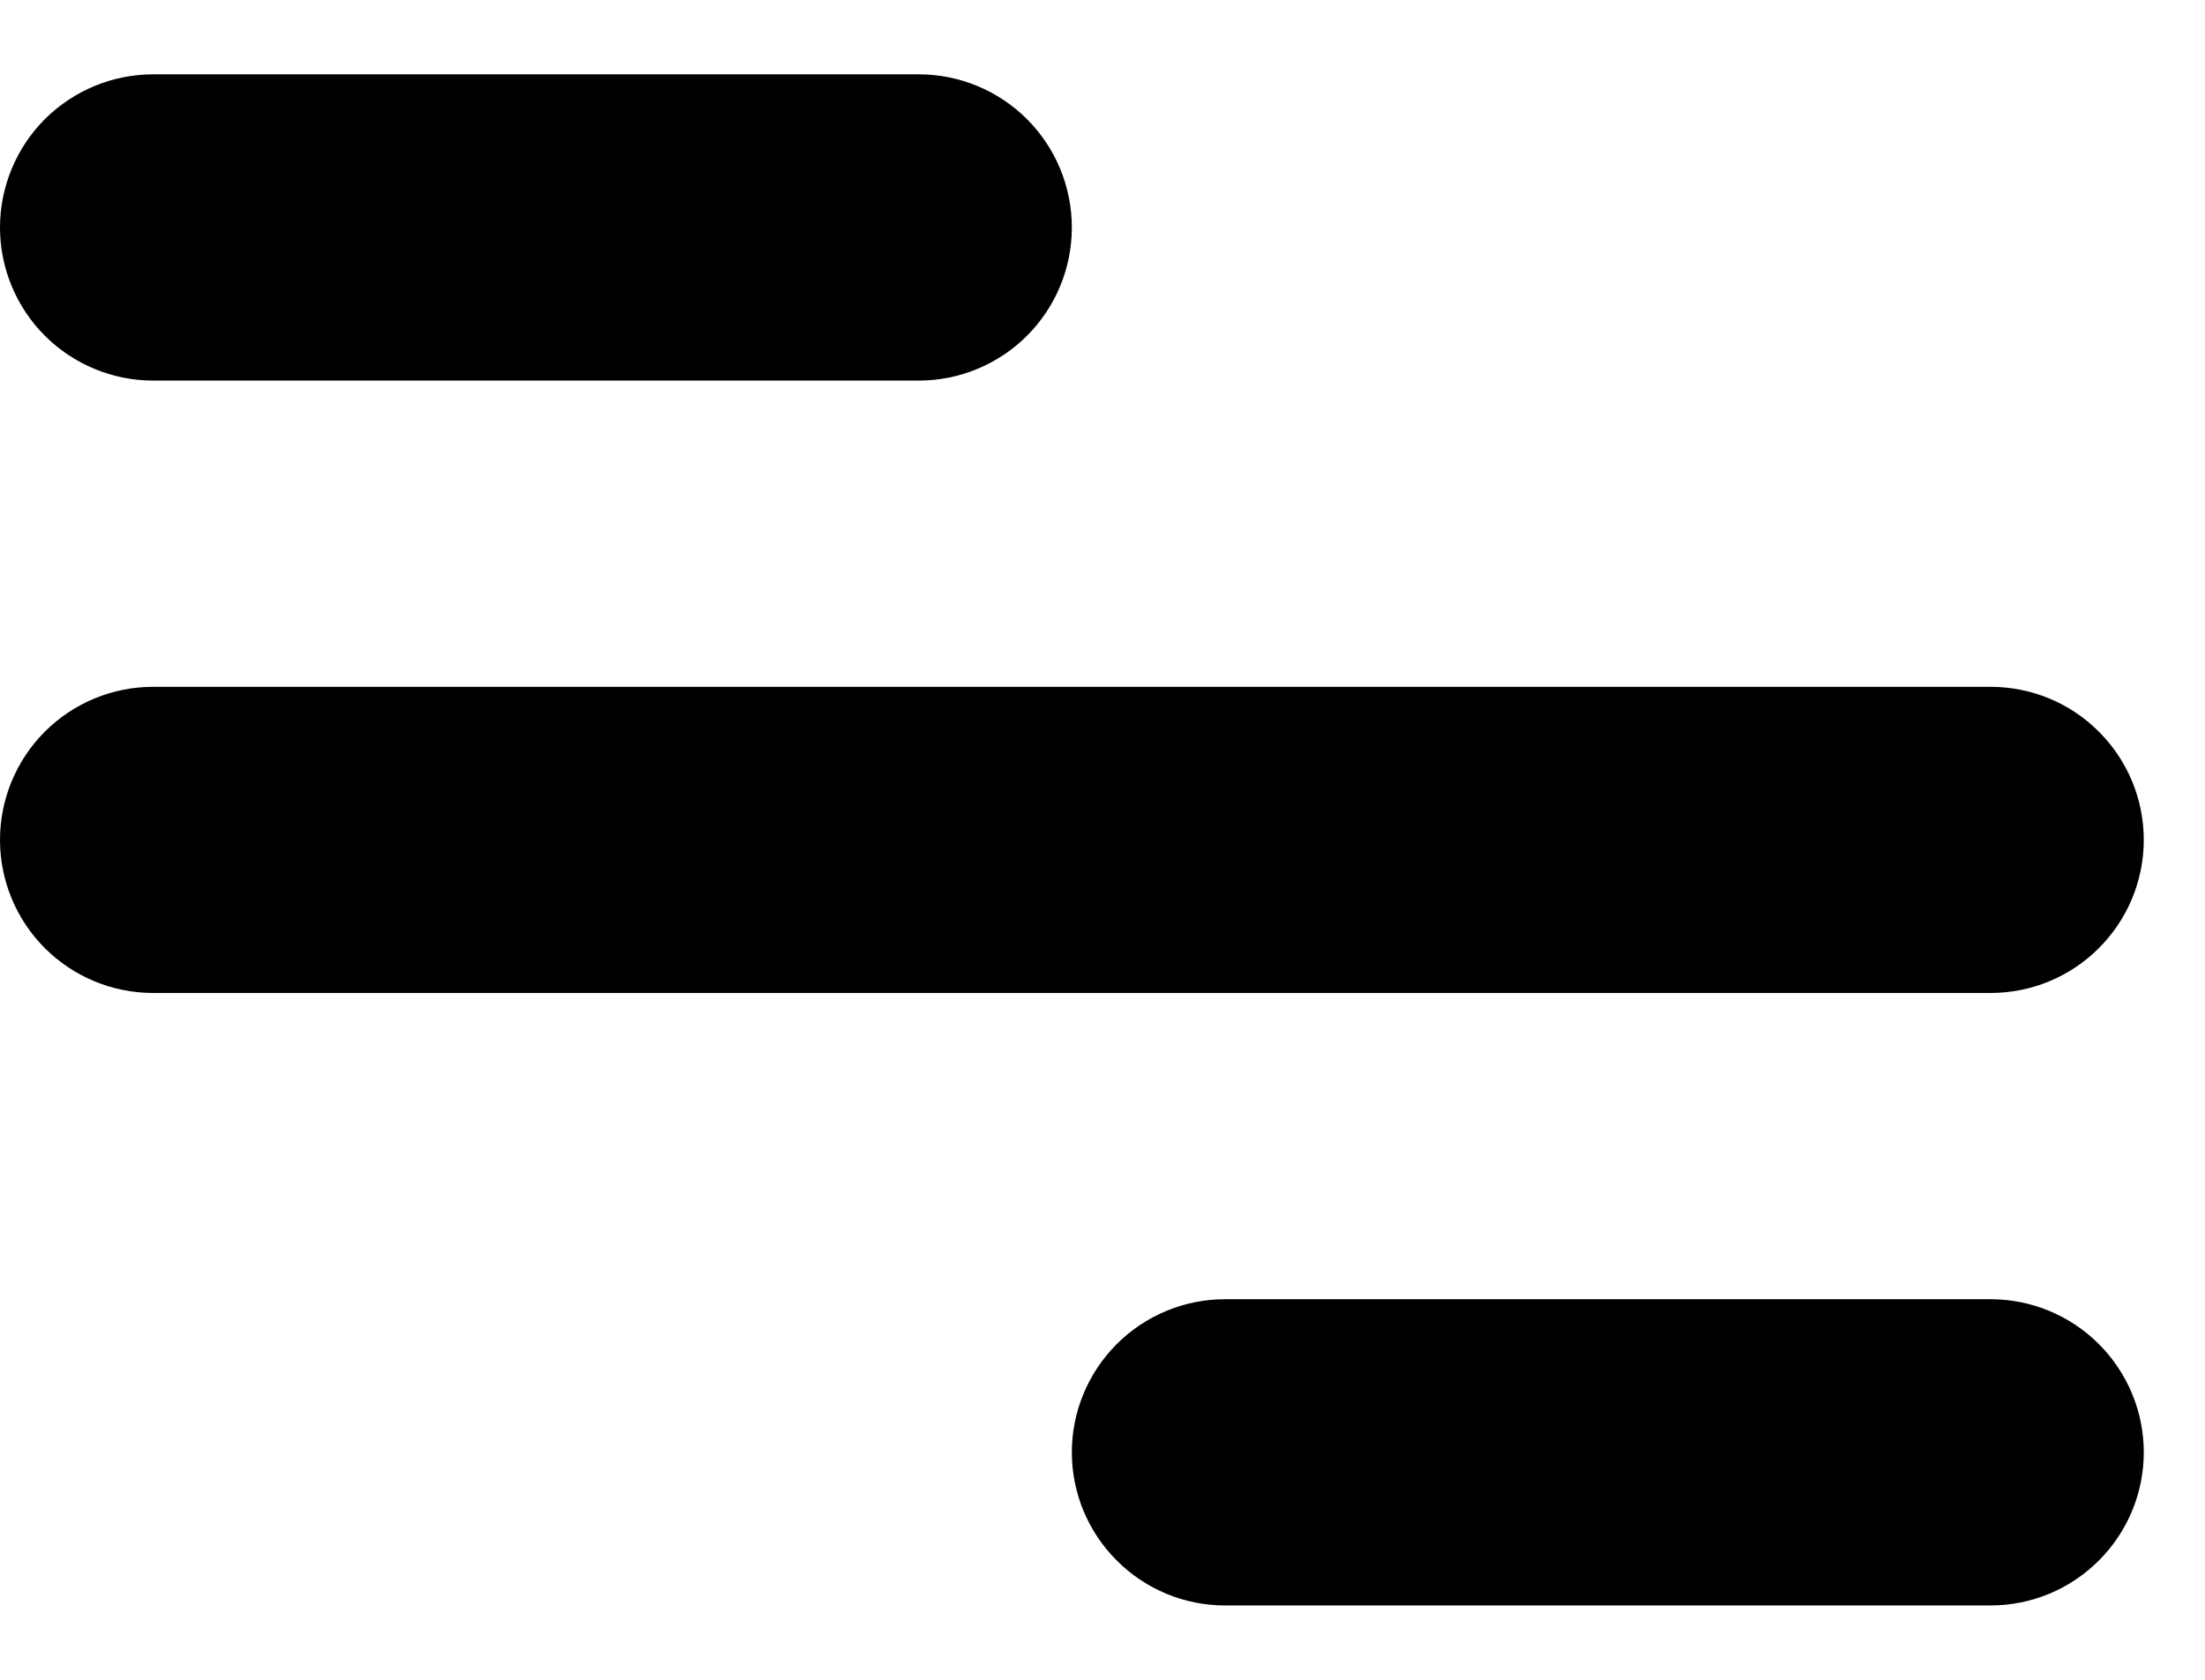 <svg width="21" height="16" viewBox="0 0 21 16" fill="none" xmlns="http://www.w3.org/2000/svg">
<path d="M1.458 0.708H8.75C9.137 0.708 9.508 0.862 9.781 1.135C10.055 1.409 10.208 1.78 10.208 2.167C10.208 2.553 10.055 2.924 9.781 3.198C9.508 3.471 9.137 3.625 8.75 3.625H1.458C1.072 3.625 0.701 3.471 0.427 3.198C0.154 2.924 0 2.553 0 2.167C0 1.78 0.154 1.409 0.427 1.135C0.701 0.862 1.072 0.708 1.458 0.708ZM11.667 12.375H18.958C19.345 12.375 19.716 12.529 19.989 12.802C20.263 13.076 20.417 13.447 20.417 13.833C20.417 14.22 20.263 14.591 19.989 14.864C19.716 15.138 19.345 15.292 18.958 15.292H11.667C11.28 15.292 10.909 15.138 10.636 14.864C10.362 14.591 10.208 14.22 10.208 13.833C10.208 13.447 10.362 13.076 10.636 12.802C10.909 12.529 11.28 12.375 11.667 12.375ZM1.458 6.542H18.958C19.345 6.542 19.716 6.695 19.989 6.969C20.263 7.242 20.417 7.613 20.417 8C20.417 8.387 20.263 8.758 19.989 9.031C19.716 9.305 19.345 9.458 18.958 9.458H1.458C1.072 9.458 0.701 9.305 0.427 9.031C0.154 8.758 0 8.387 0 8C0 7.613 0.154 7.242 0.427 6.969C0.701 6.695 1.072 6.542 1.458 6.542Z" fill="black"/>
</svg>
